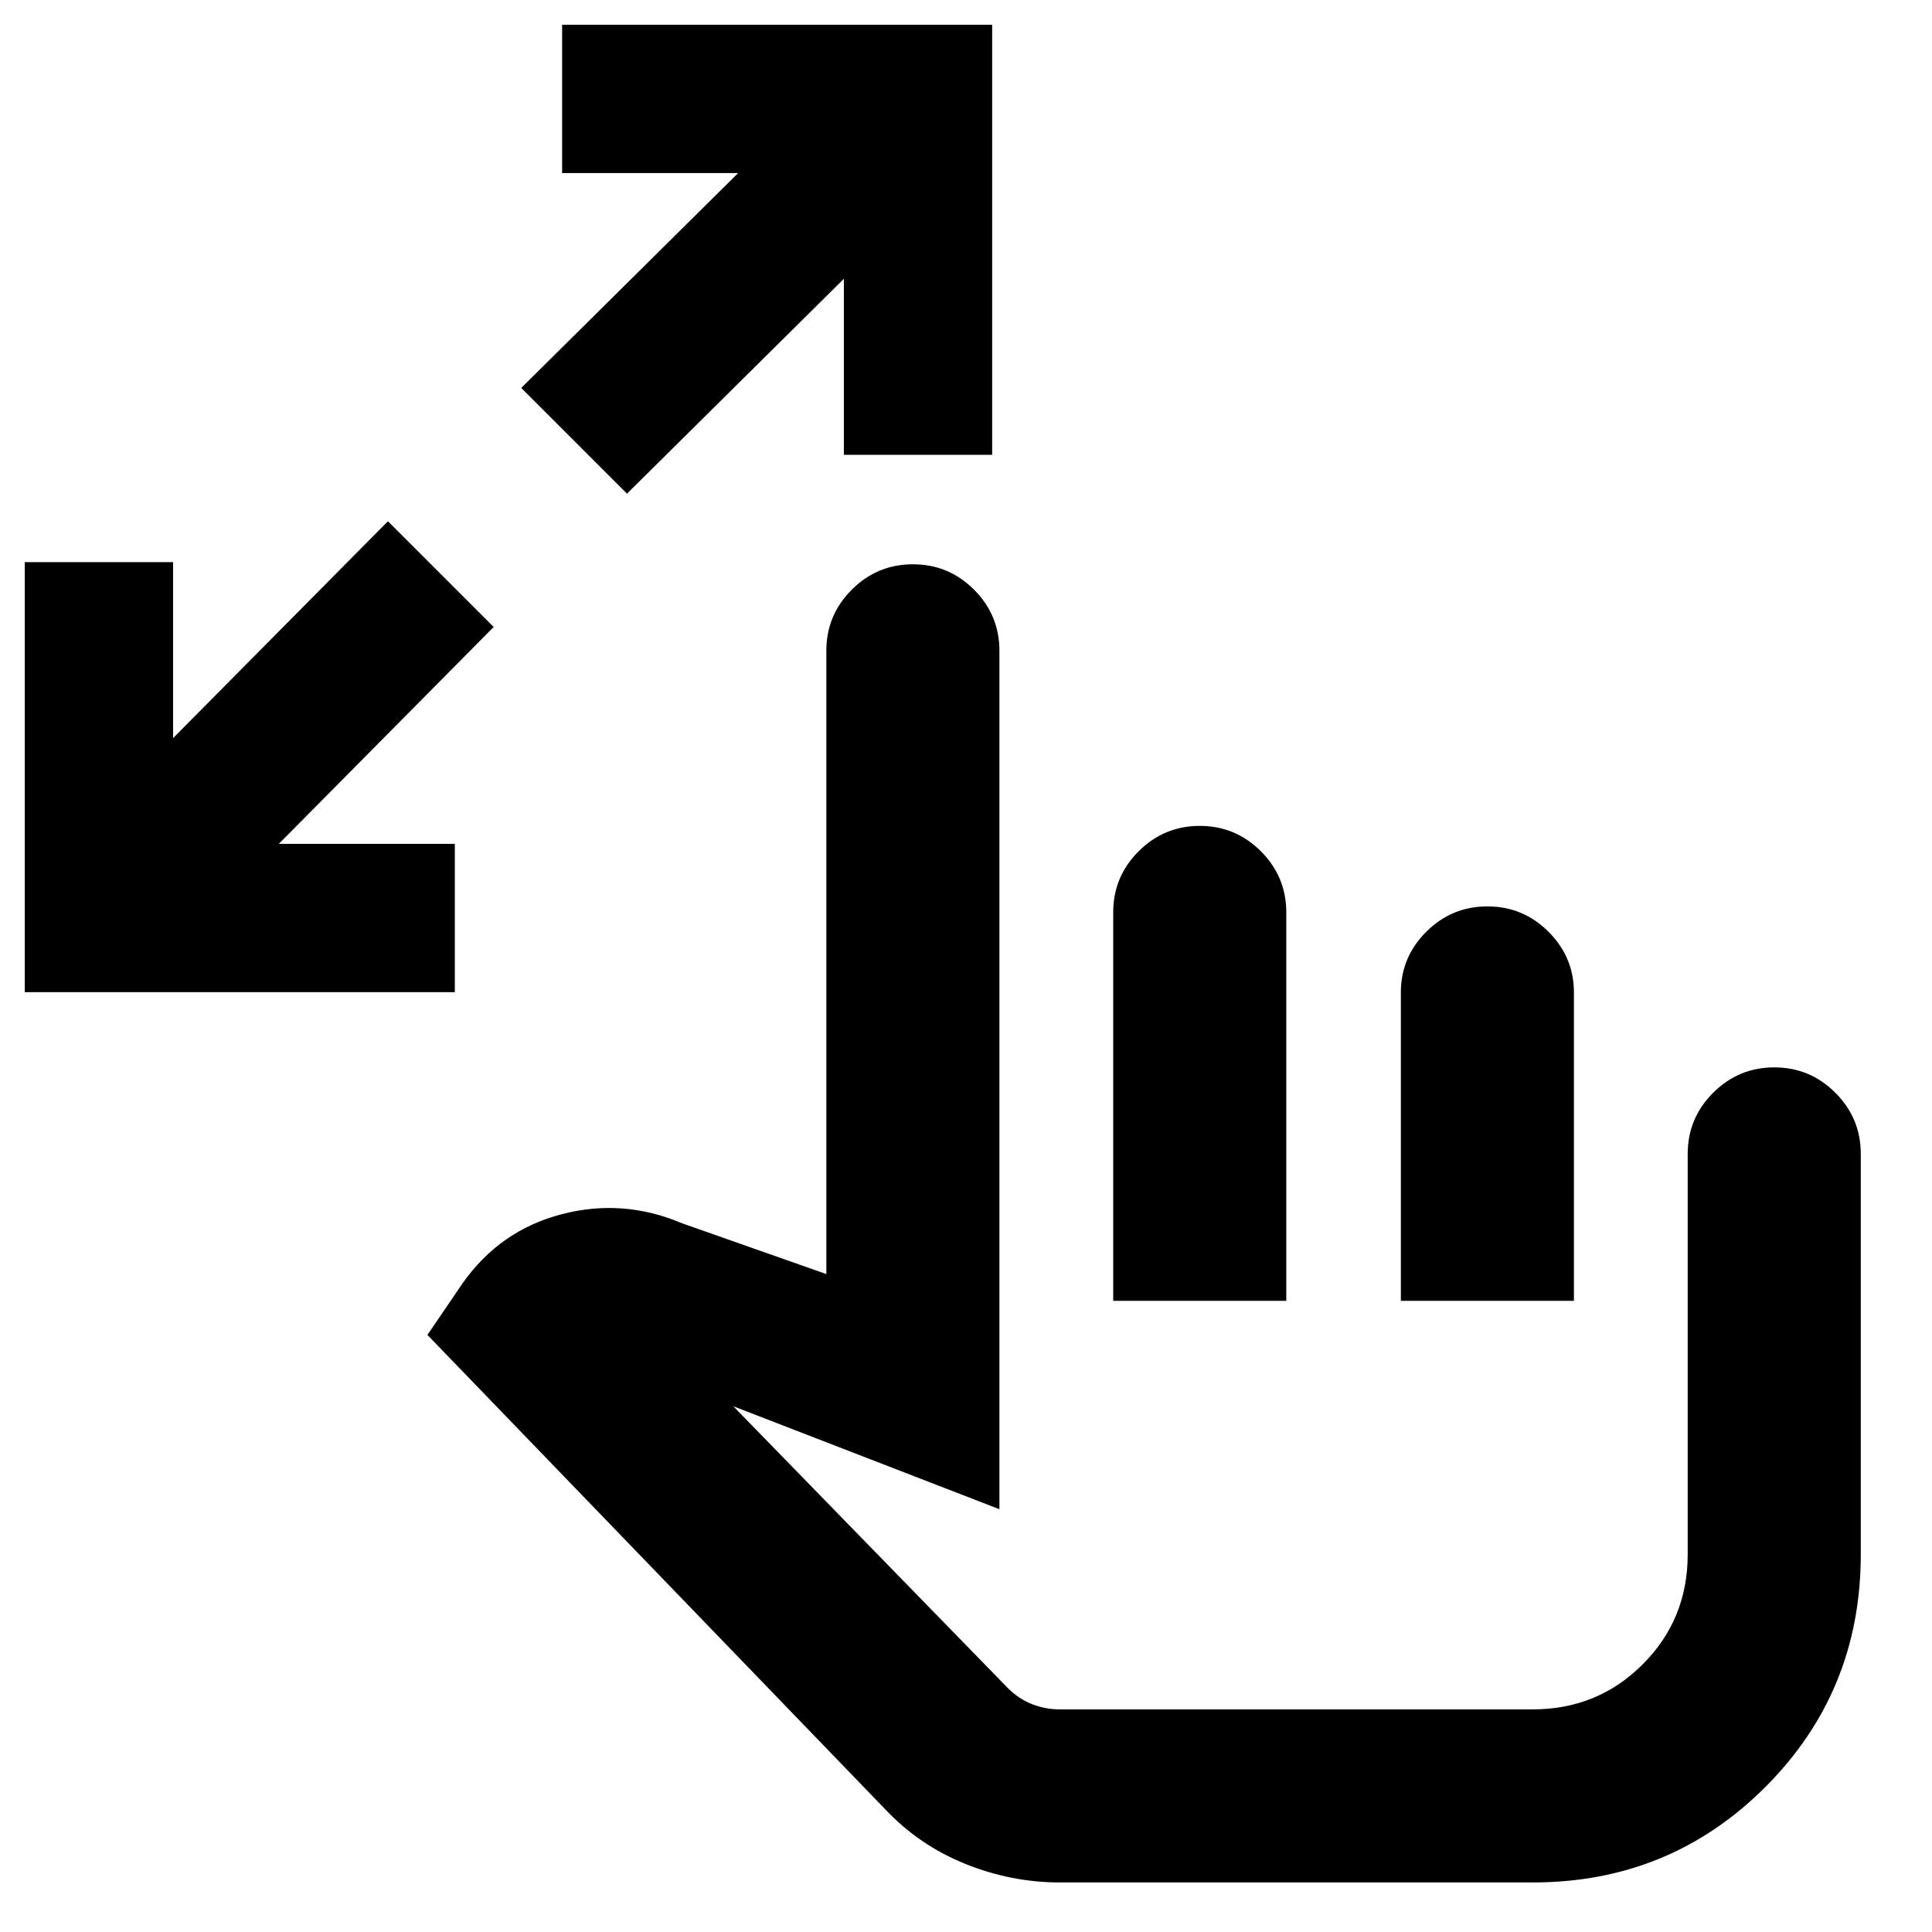 <svg xmlns="http://www.w3.org/2000/svg" height="24" viewBox="0 -960 960 960" width="24"><path d="M12.31-467v-213.69H86v87.46L192.77-701l52.54 52.54-106.77 107.77H226V-467H12.31Zm299.23-247.69L259-767.23 366.77-874h-87.46v-73.69H493V-734h-73.69v-87.46L311.54-714.69ZM526.61-24.62q-24.07 0-46.96-9.23-22.88-9.23-39.73-27.07L212.38-296.69 230-322.54q18.54-26.15 49.04-34.11 30.5-7.97 59.88 4.5l71.69 25.23v-309.7q0-17.75 12.63-30.37 12.63-12.62 30.39-12.62 17.75 0 30.37 12.62 12.61 12.62 12.61 30.37v426.54l-132.23-51.15 136.31 139.92q5.54 5.54 12.19 8.12 6.64 2.57 13.73 2.57h235q32.26 0 54.63-22.37 22.37-22.37 22.37-54.63v-199q0-17.75 12.63-30.37 12.63-12.63 30.39-12.63 17.75 0 30.37 12.63 12.61 12.62 12.61 30.37v199q0 68.16-47.42 115.58t-115.5 47.42H526.61Zm26.54-289v-193q0-17.77 12.63-30.38 12.63-12.62 30.39-12.62 17.75 0 30.37 12.63 12.61 12.62 12.61 30.37v193h-86Zm142.93 0V-466.9q0-17.49 12.62-30.1 12.63-12.62 30.39-12.62 17.75 0 30.37 12.63 12.61 12.62 12.61 30.09v153.28h-85.99ZM663-225.92Z"/></svg>